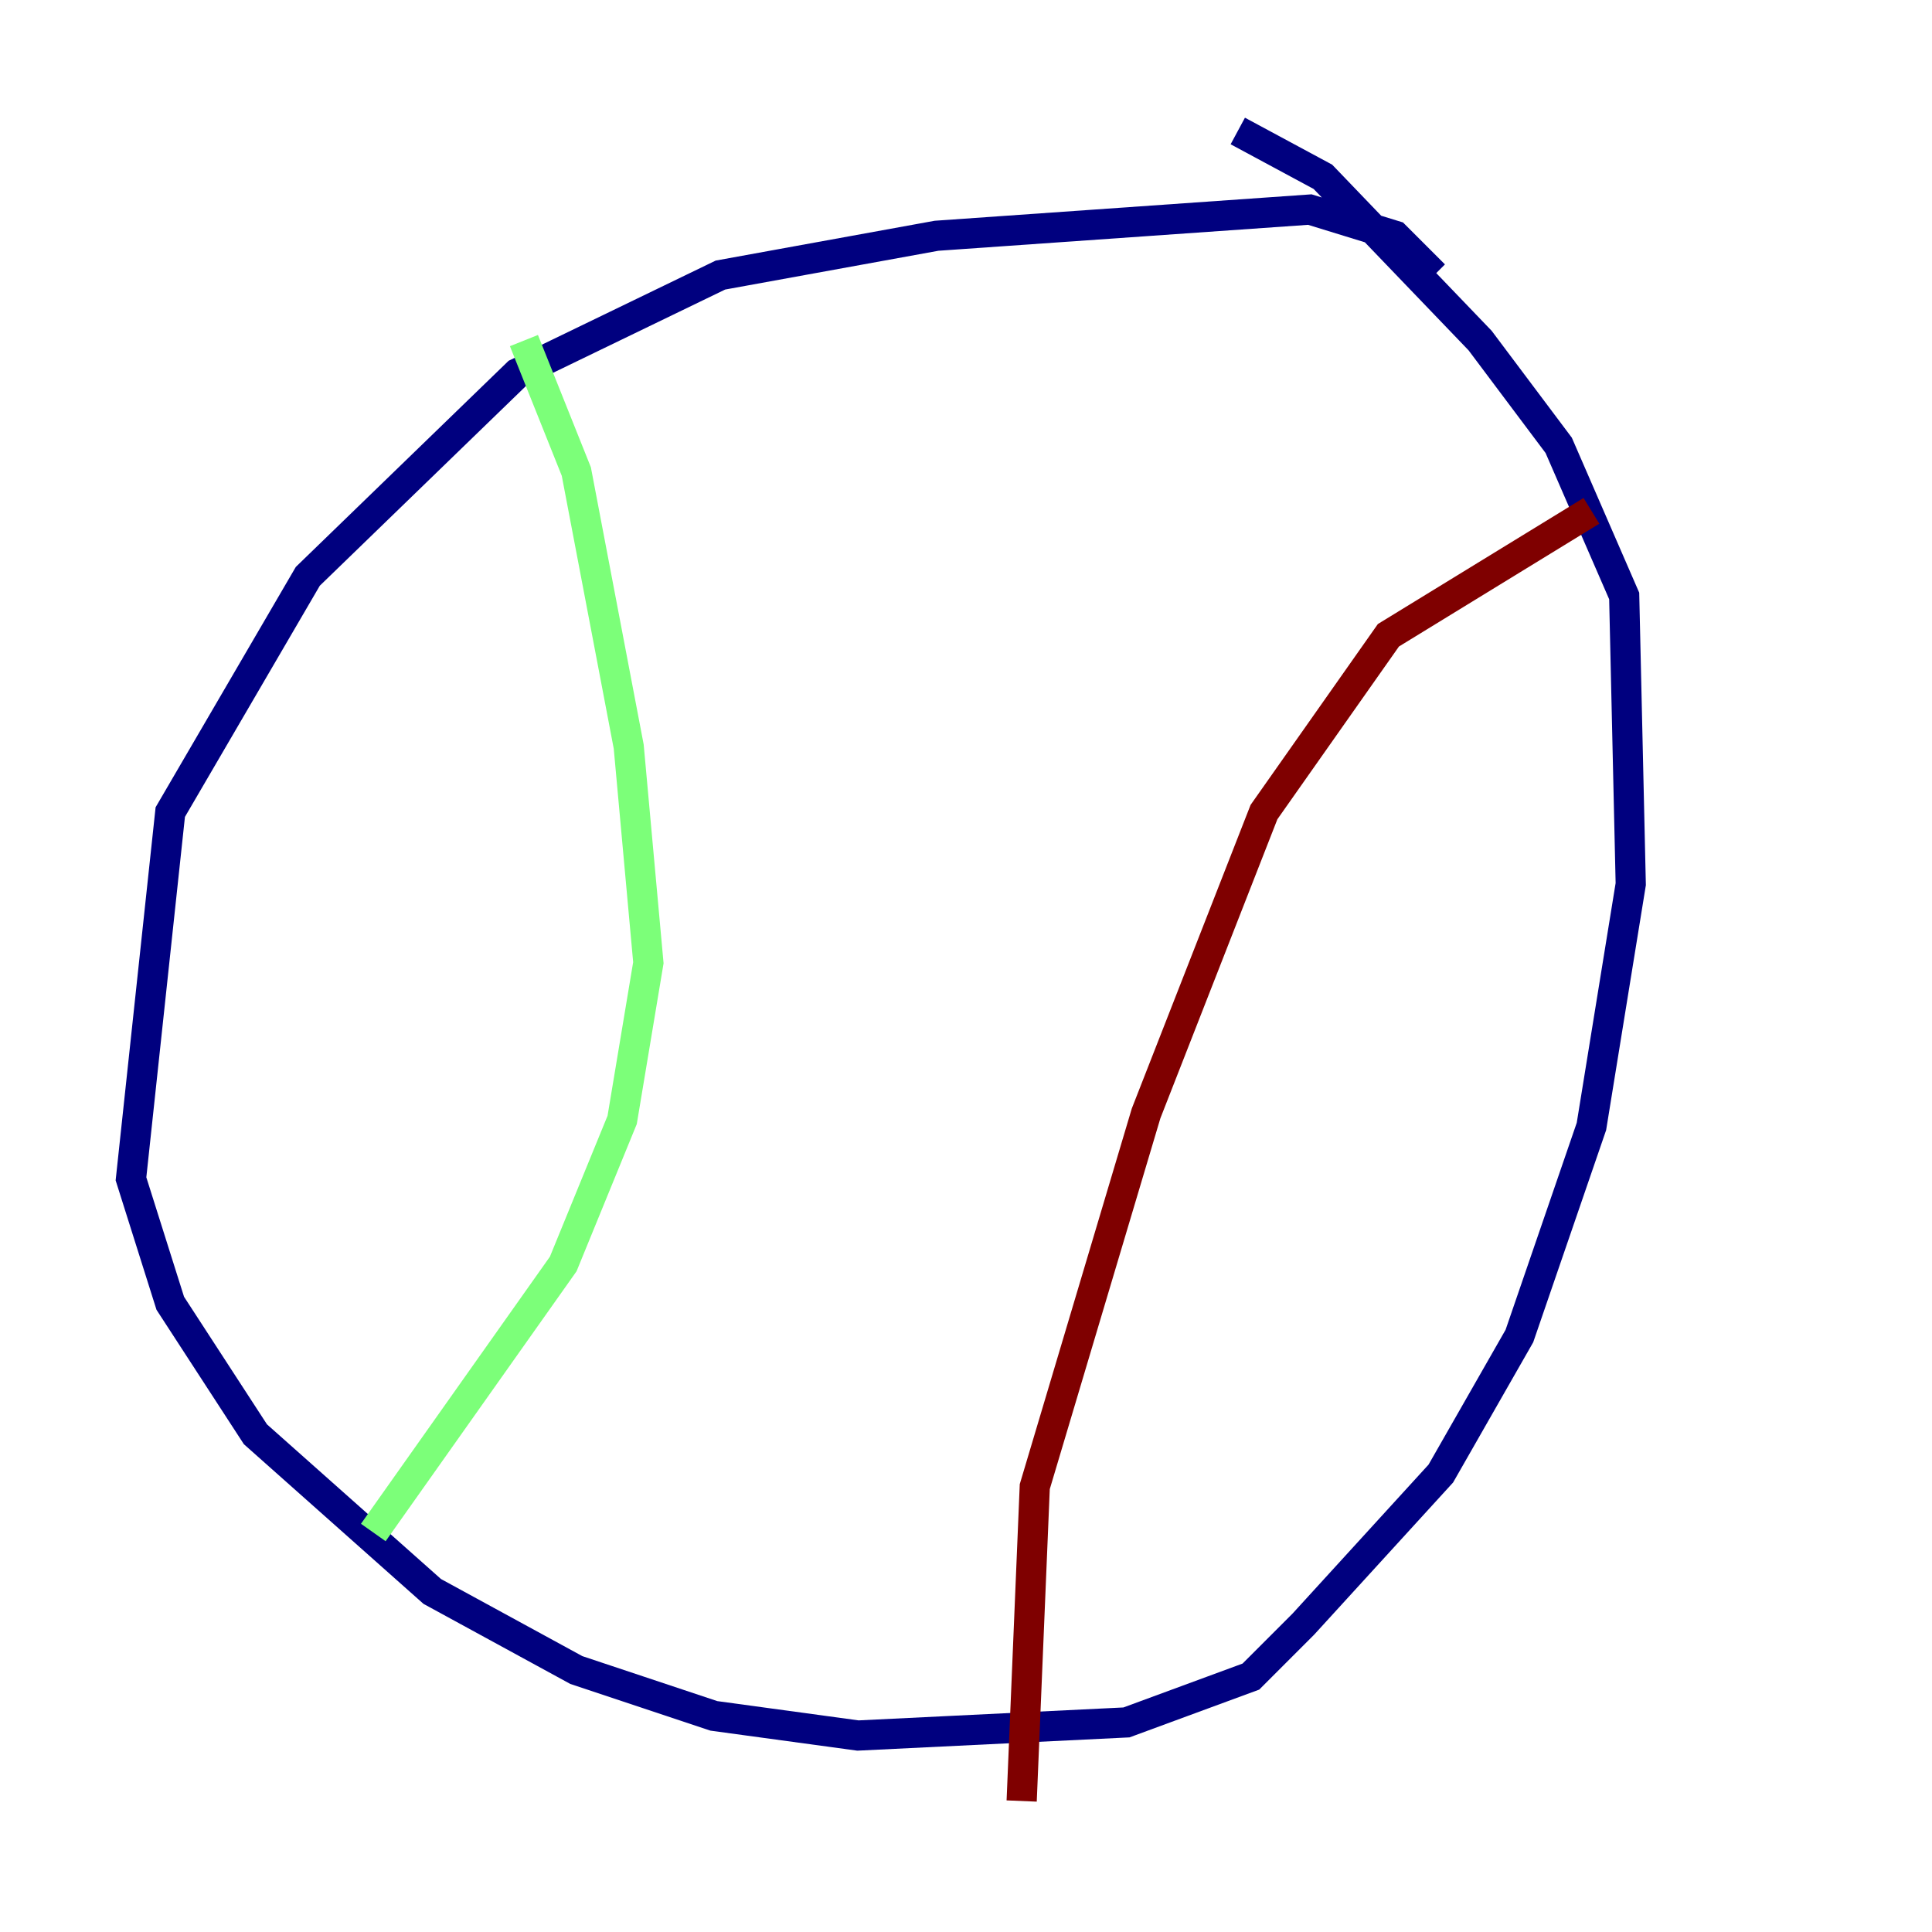 <?xml version="1.0" encoding="utf-8" ?>
<svg baseProfile="tiny" height="128" version="1.2" viewBox="0,0,128,128" width="128" xmlns="http://www.w3.org/2000/svg" xmlns:ev="http://www.w3.org/2001/xml-events" xmlns:xlink="http://www.w3.org/1999/xlink"><defs /><polyline fill="none" points="95.024,18.224 92.42,15.62 86.78,13.885 62.047,15.62 47.729,18.224 34.278,24.732 20.393,38.183 11.281,53.803 8.678,78.102 11.281,86.346 16.922,95.024 28.637,105.437 38.183,110.644 47.295,113.681 56.841,114.983 74.63,114.115 82.875,111.078 86.346,107.607 95.458,97.627 100.664,88.515 105.437,74.63 108.041,58.576 107.607,39.485 103.268,29.505 98.061,22.563 87.647,11.715 82.007,8.678" stroke="#00007f" stroke-width="2" /><polyline fill="none" points="34.712,22.563 38.183,31.241 41.654,49.464 42.956,63.783 41.22,74.197 37.315,83.742 24.732,101.532" stroke="#7cff79" stroke-width="2" /><polyline fill="none" points="105.437,33.844 91.986,42.088 83.742,53.803 75.932,73.763 68.556,98.495 67.688,119.322" stroke="#7f0000" stroke-width="2" /></svg>